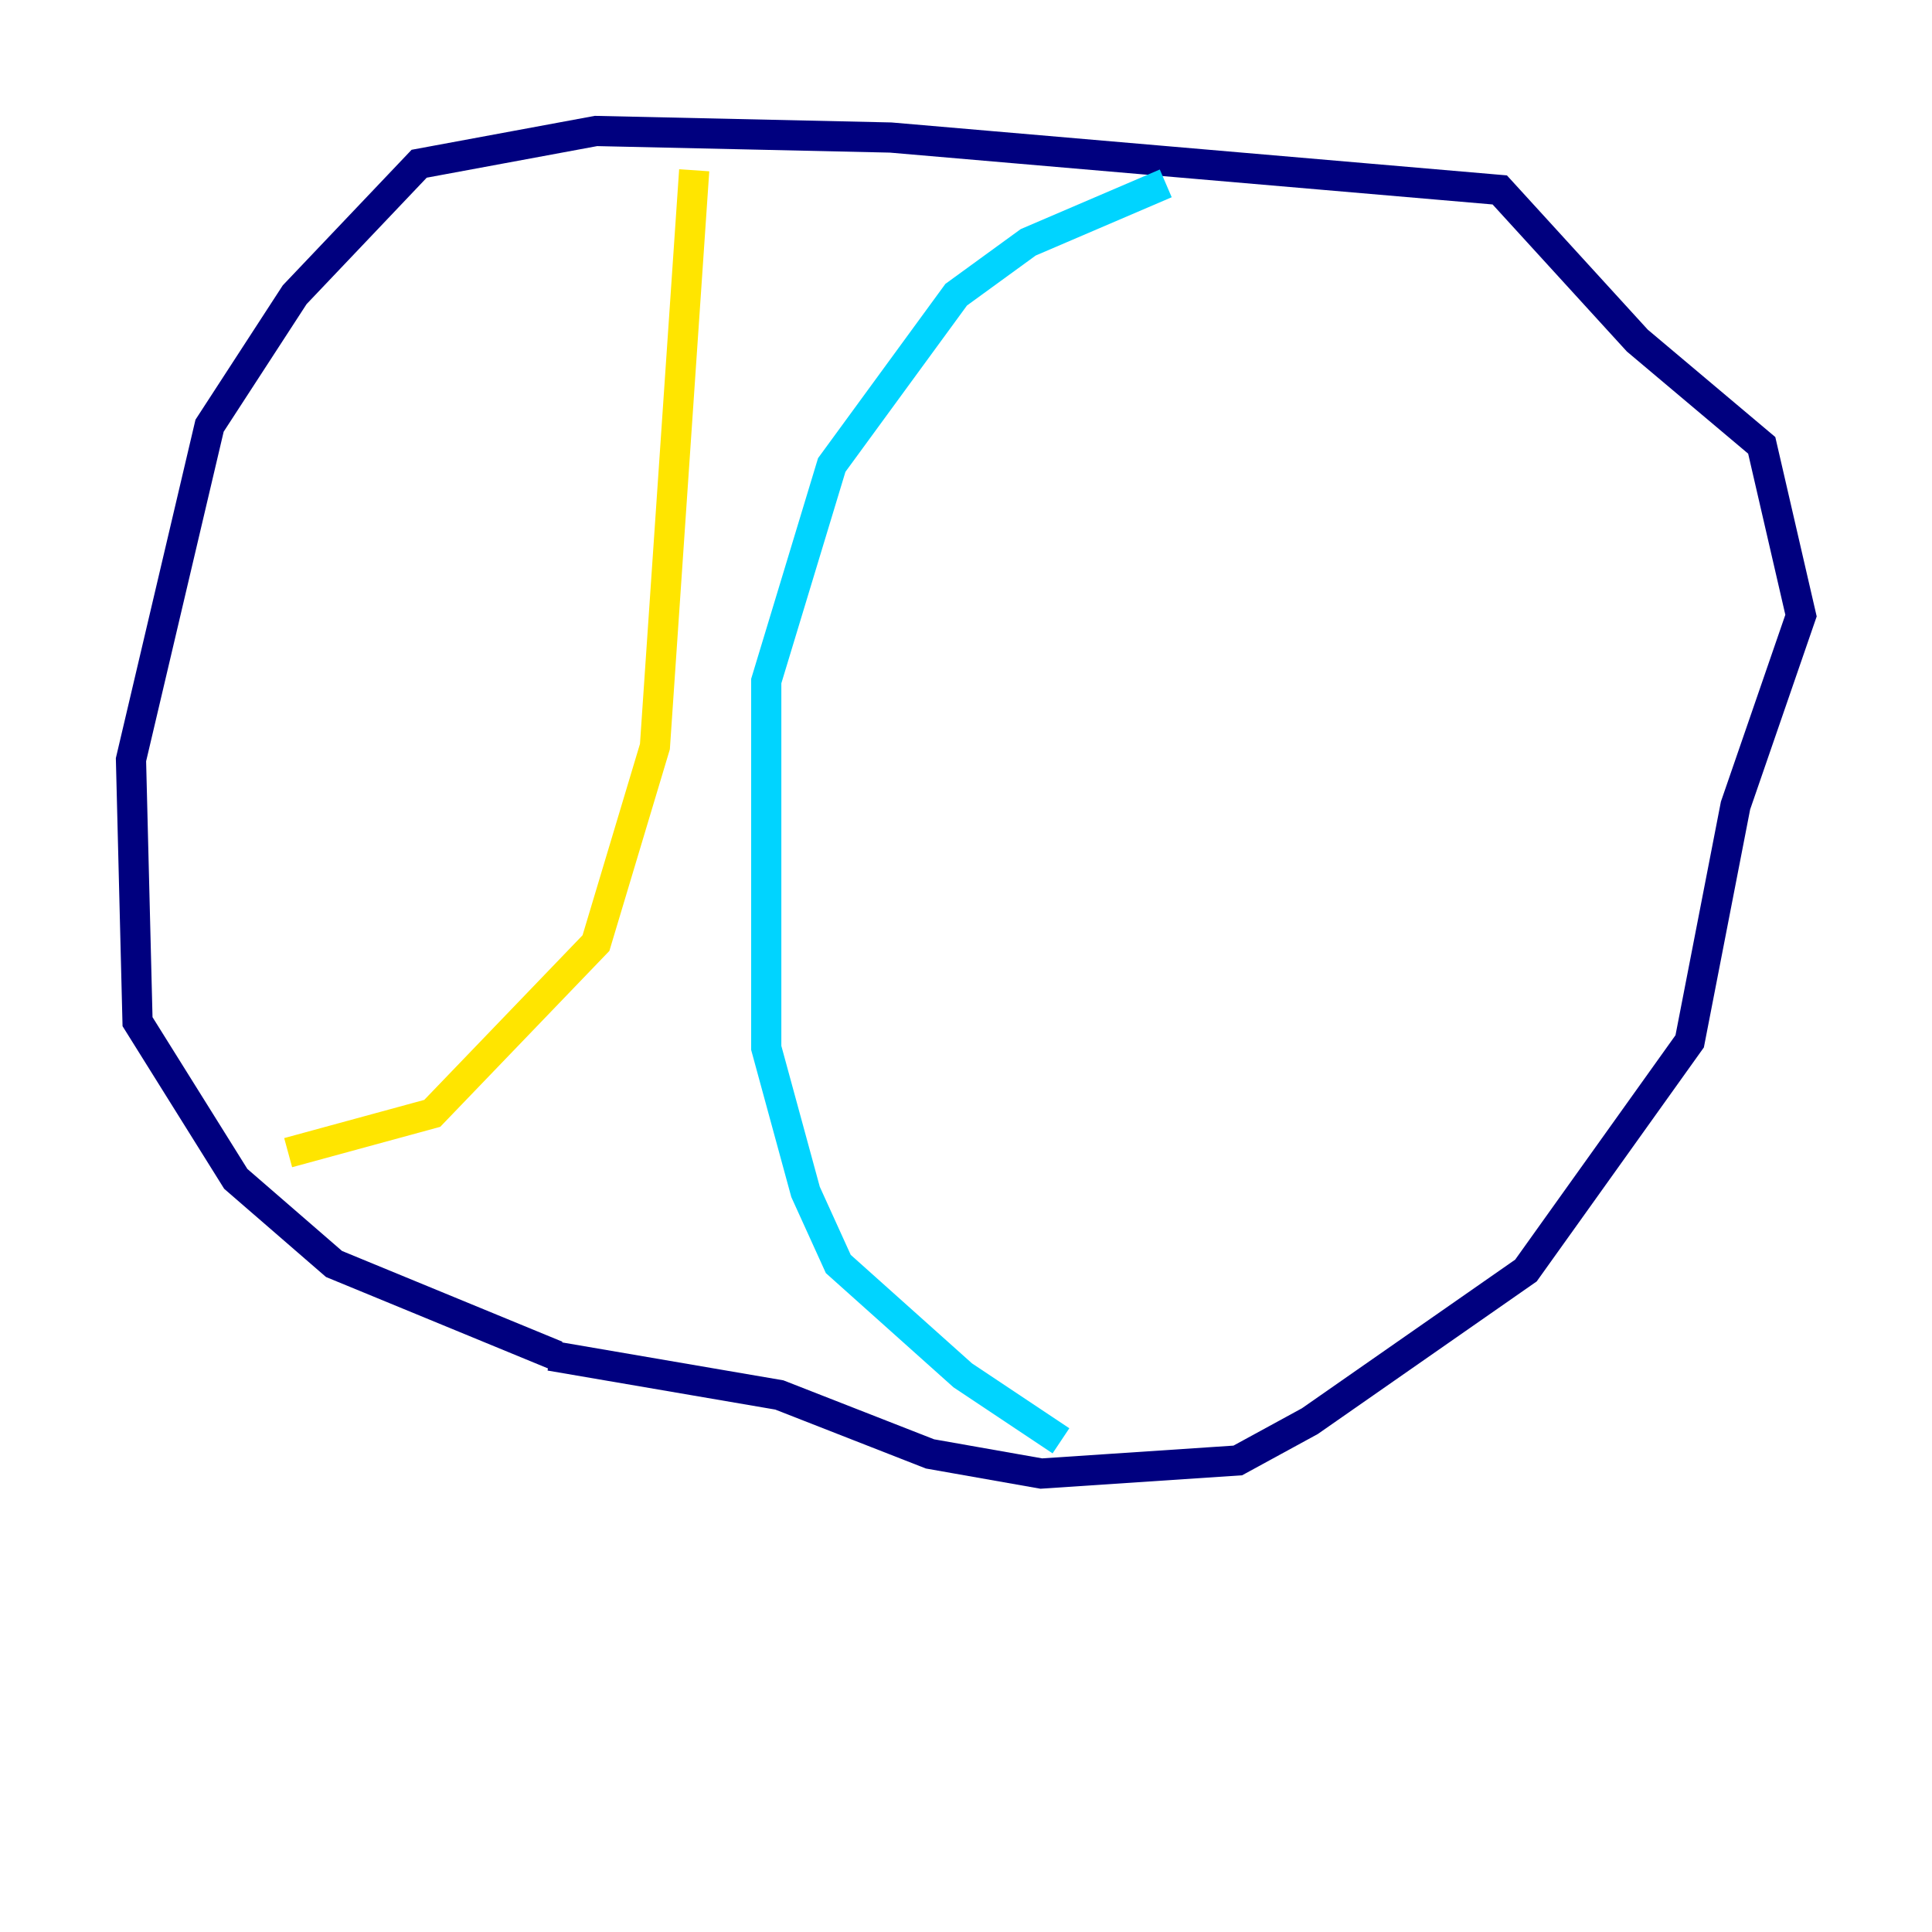 <?xml version="1.0" encoding="utf-8" ?>
<svg baseProfile="tiny" height="128" version="1.2" viewBox="0,0,128,128" width="128" xmlns="http://www.w3.org/2000/svg" xmlns:ev="http://www.w3.org/2001/xml-events" xmlns:xlink="http://www.w3.org/1999/xlink"><defs /><polyline fill="none" points="36.881,89.817 22.129,83.742 15.62,78.102 9.112,67.688 8.678,50.332 13.885,28.203 19.525,19.525 27.77,10.848 39.485,8.678 59.01,9.112 99.363,12.583 108.475,22.563 116.719,29.505 119.322,40.786 114.983,53.37 111.946,68.99 101.098,84.176 86.78,94.156 82.007,96.759 68.99,97.627 61.614,96.325 51.634,92.42 36.447,89.817" stroke="#00007f" stroke-width="2" /><polyline fill="none" points="77.234,12.149 68.122,16.054 63.349,19.525 55.105,30.807 50.766,45.125 50.766,69.424 53.37,78.969 55.539,83.742 63.783,91.119 70.291,95.458" stroke="#00d4ff" stroke-width="2" /><polyline fill="none" points="45.993,11.281 43.39,49.464 39.485,62.481 28.637,73.763 19.091,76.366" stroke="#ffe500" stroke-width="2" /><polyline fill="none" points="41.22,16.488 41.22,16.488" stroke="#7f0000" stroke-width="2" /></svg>